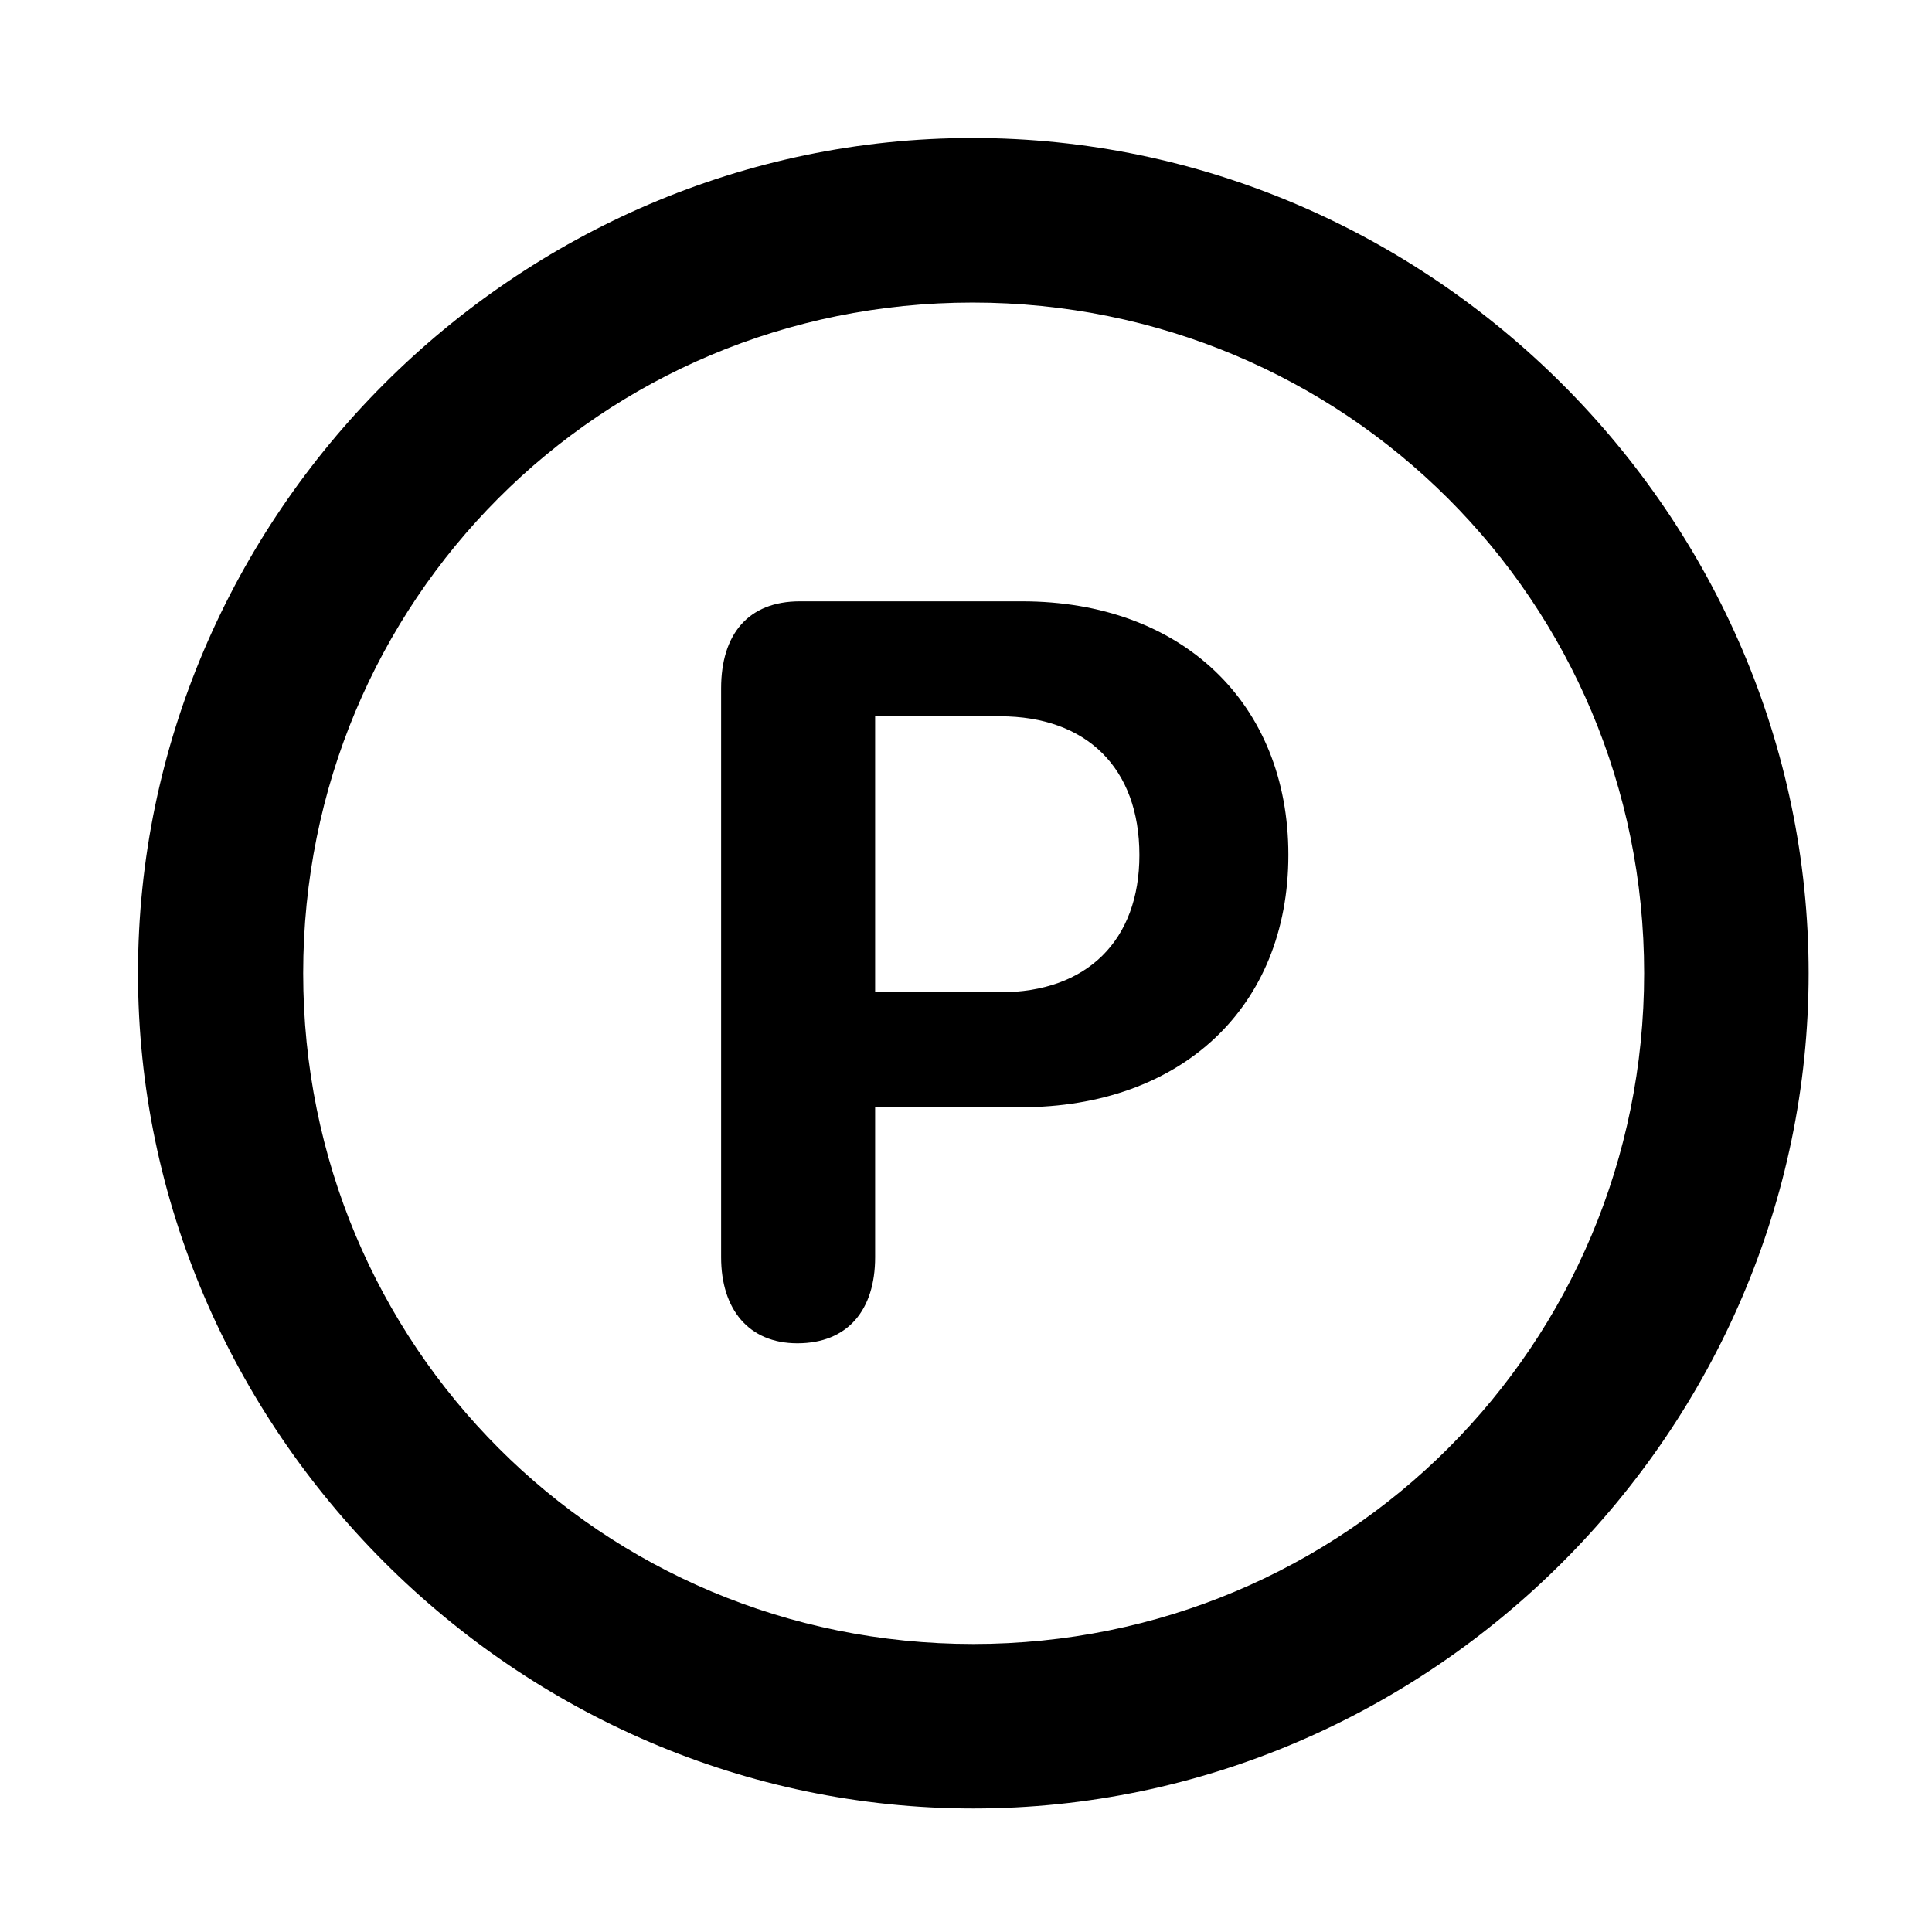 <svg width="28" height="28" viewBox="0 0 28 28" fill="none" xmlns="http://www.w3.org/2000/svg">
<path d="M14.105 26.21C20.737 26.21 26.212 20.727 26.212 14.105C26.212 7.473 20.727 2 14.095 2C7.475 2 2 7.473 2 14.105C2 20.727 7.485 26.21 14.105 26.21ZM14.105 23.826C8.711 23.826 4.394 19.499 4.394 14.105C4.394 8.711 8.701 4.385 14.095 4.385C19.489 4.385 23.828 8.711 23.828 14.105C23.828 19.499 19.499 23.826 14.105 23.826Z" fill="black"/>
<path d="M11.556 19.468C12.285 19.468 12.683 18.988 12.683 18.221V16.047H14.795C17.122 16.047 18.672 14.597 18.672 12.39C18.672 10.183 17.119 8.715 14.815 8.715H11.591C10.841 8.715 10.451 9.196 10.451 9.976V18.221C10.451 18.971 10.847 19.468 11.556 19.468ZM12.683 14.381V10.381H14.493C15.75 10.381 16.513 11.133 16.513 12.392C16.513 13.625 15.758 14.381 14.493 14.381H12.683Z" fill="black"/>
</svg>
